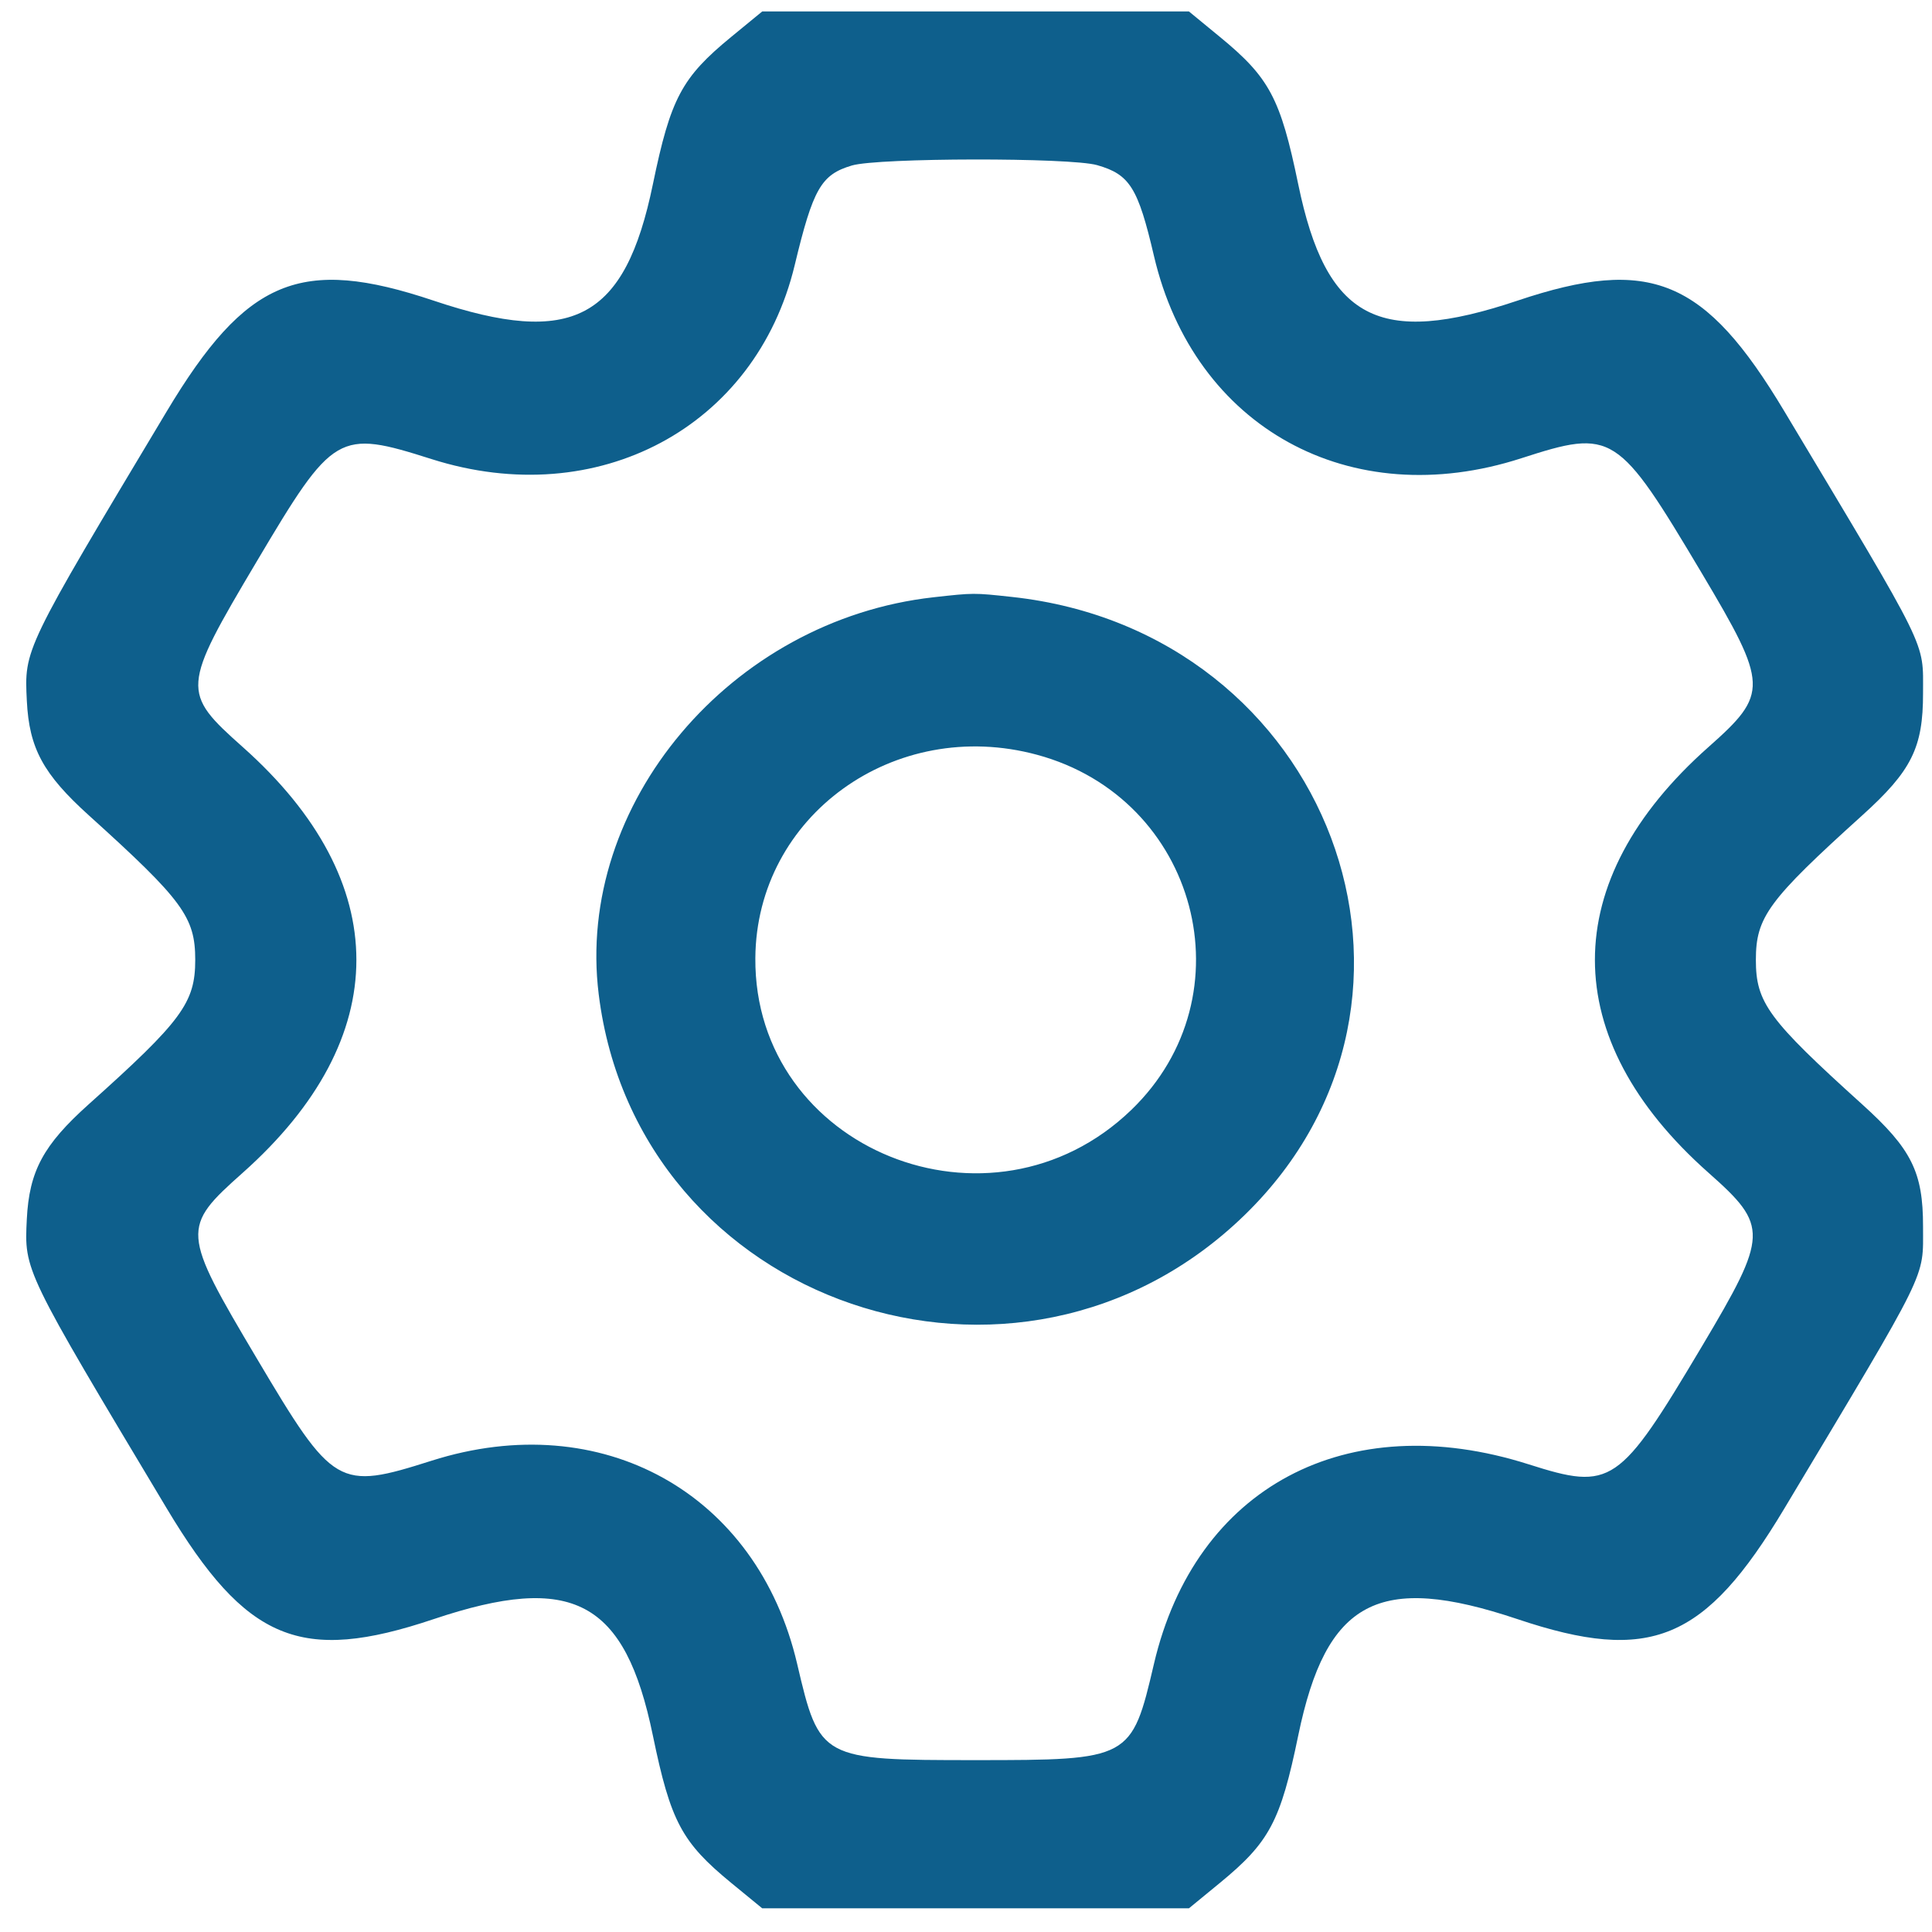 <svg width="55" height="55" viewBox="0 0 55 55" fill="none" xmlns="http://www.w3.org/2000/svg">
<path fill-rule="evenodd" clip-rule="evenodd" d="M20.817 1.05C19.405 2.209 19.092 2.798 18.586 5.246C17.792 9.095 16.3 9.887 12.343 8.558C8.56 7.289 7.01 7.933 4.743 11.717C0.666 18.522 0.691 18.472 0.764 19.954C0.831 21.302 1.229 22.037 2.531 23.213C5.205 25.628 5.558 26.108 5.558 27.326C5.558 28.546 5.179 29.061 2.523 31.439C1.231 32.597 0.832 33.339 0.763 34.71C0.691 36.178 0.672 36.139 4.743 42.935C7.01 46.719 8.56 47.364 12.343 46.094C16.3 44.766 17.792 45.557 18.586 49.407C19.092 51.854 19.405 52.443 20.817 53.603L21.699 54.326H27.772H33.846L34.727 53.603C36.139 52.443 36.453 51.854 36.958 49.407C37.753 45.557 39.244 44.766 43.202 46.094C46.981 47.363 48.536 46.718 50.795 42.947C54.955 36.001 54.743 36.431 54.745 34.918C54.747 33.368 54.419 32.709 53.013 31.439C50.34 29.024 49.986 28.545 49.986 27.326C49.986 26.108 50.34 25.628 53.013 23.213C54.419 21.944 54.747 21.284 54.745 19.735C54.743 18.221 54.955 18.651 50.795 11.706C48.536 7.934 46.981 7.29 43.202 8.558C39.244 9.887 37.753 9.095 36.958 5.246C36.453 2.798 36.139 2.209 34.727 1.05L33.846 0.326H27.772H21.699L20.817 1.05ZM31.233 4.701C32.163 4.967 32.396 5.34 32.851 7.287C33.994 12.176 38.434 14.622 43.307 13.046C45.912 12.204 46.05 12.292 48.449 16.322C50.343 19.504 50.352 19.748 48.64 21.264C44.325 25.085 44.325 29.567 48.64 33.388C50.352 34.904 50.343 35.148 48.449 38.33C46.089 42.295 45.879 42.438 43.514 41.685C38.337 40.04 34.027 42.336 32.851 47.365C32.215 50.088 32.178 50.107 27.772 50.107C23.366 50.107 23.33 50.088 22.693 47.365C21.557 42.503 17.132 40.044 12.288 41.583C9.624 42.429 9.495 42.353 7.303 38.659C5.165 35.058 5.157 34.946 6.913 33.384C11.223 29.548 11.223 25.104 6.913 21.269C5.157 19.706 5.165 19.594 7.303 15.993C9.495 12.299 9.624 12.224 12.288 13.07C17.012 14.57 21.514 12.165 22.623 7.551C23.147 5.369 23.375 4.971 24.252 4.711C25.003 4.489 30.463 4.481 31.233 4.701ZM26.575 17.003C20.801 17.648 16.374 22.897 17.044 28.305C18.139 37.15 28.994 40.856 35.436 34.586C41.777 28.413 37.848 17.977 28.812 16.994C27.72 16.875 27.723 16.875 26.575 17.003ZM29.523 21.487C34.097 22.724 35.586 28.339 32.205 31.598C28.208 35.45 21.463 32.724 21.503 27.273C21.533 23.227 25.466 20.389 29.523 21.487Z" fill="#0E5F8C"/>
</svg>
